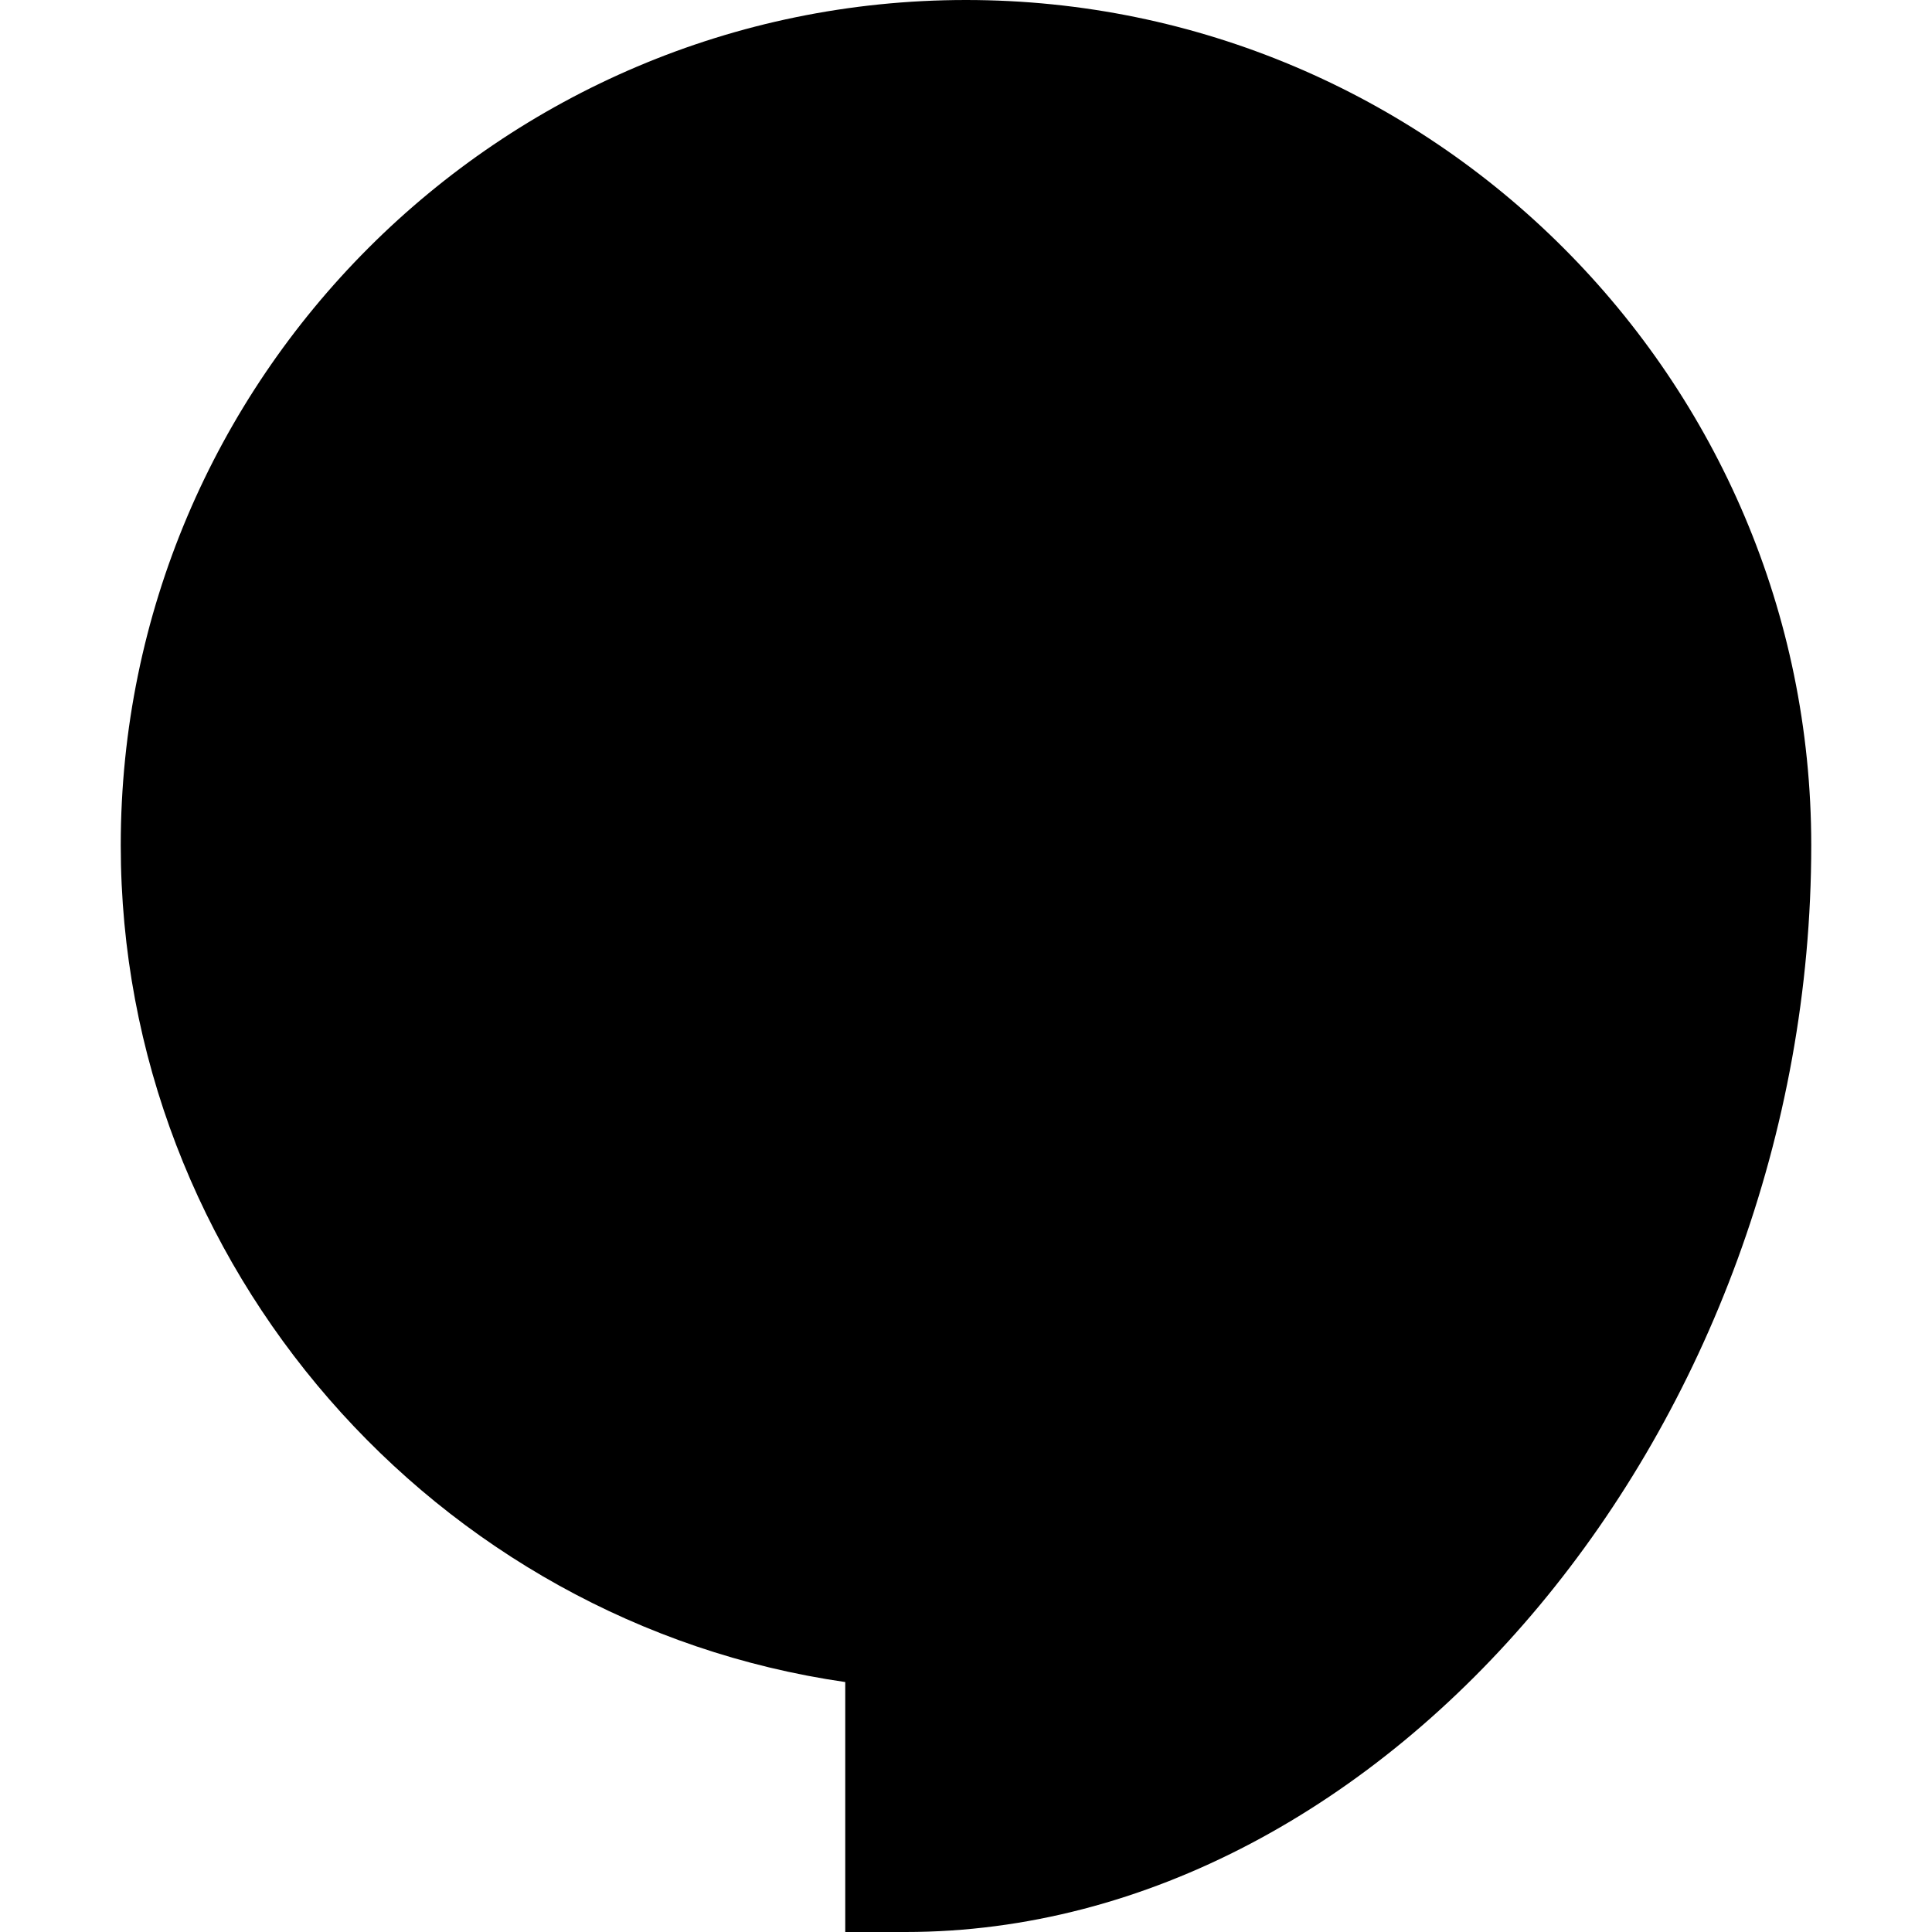 <?xml version="1.0" encoding="iso-8859-1"?>
<!-- Generator: Adobe Illustrator 19.0.0, SVG Export Plug-In . SVG Version: 6.00 Build 0)  -->
<svg xmlns="http://www.w3.org/2000/svg" xmlns:xlink="http://www.w3.org/1999/xlink" version="1.1" id="Capa_1" x="0px" y="0px" viewBox="0 0 512 512" style="enable-background:new 0 0 512 512;" xml:space="preserve" width="512px" height="512px">
<path d="M256,0C132.48,0,32,100.48,32,224c0,111.392,83.2,206.048,192,221.76V512h16  c127.84,0,240-134.592,240-288C480,100.48,379.488,0,256,0z" fill="#null"/>
<g>
	<path d="M128,160v96h48v48c48-13.344,48-44.512,48-44.512V160H128z" fill="#null"/>
	<path d="M288,160v96h48v48c48-13.344,48-44.512,48-44.512V160H288z" fill="#null"/>
</g>
<g>
</g>
<g>
</g>
<g>
</g>
<g>
</g>
<g>
</g>
<g>
</g>
<g>
</g>
<g>
</g>
<g>
</g>
<g>
</g>
<g>
</g>
<g>
</g>
<g>
</g>
<g>
</g>
<g>
</g>
</svg>
